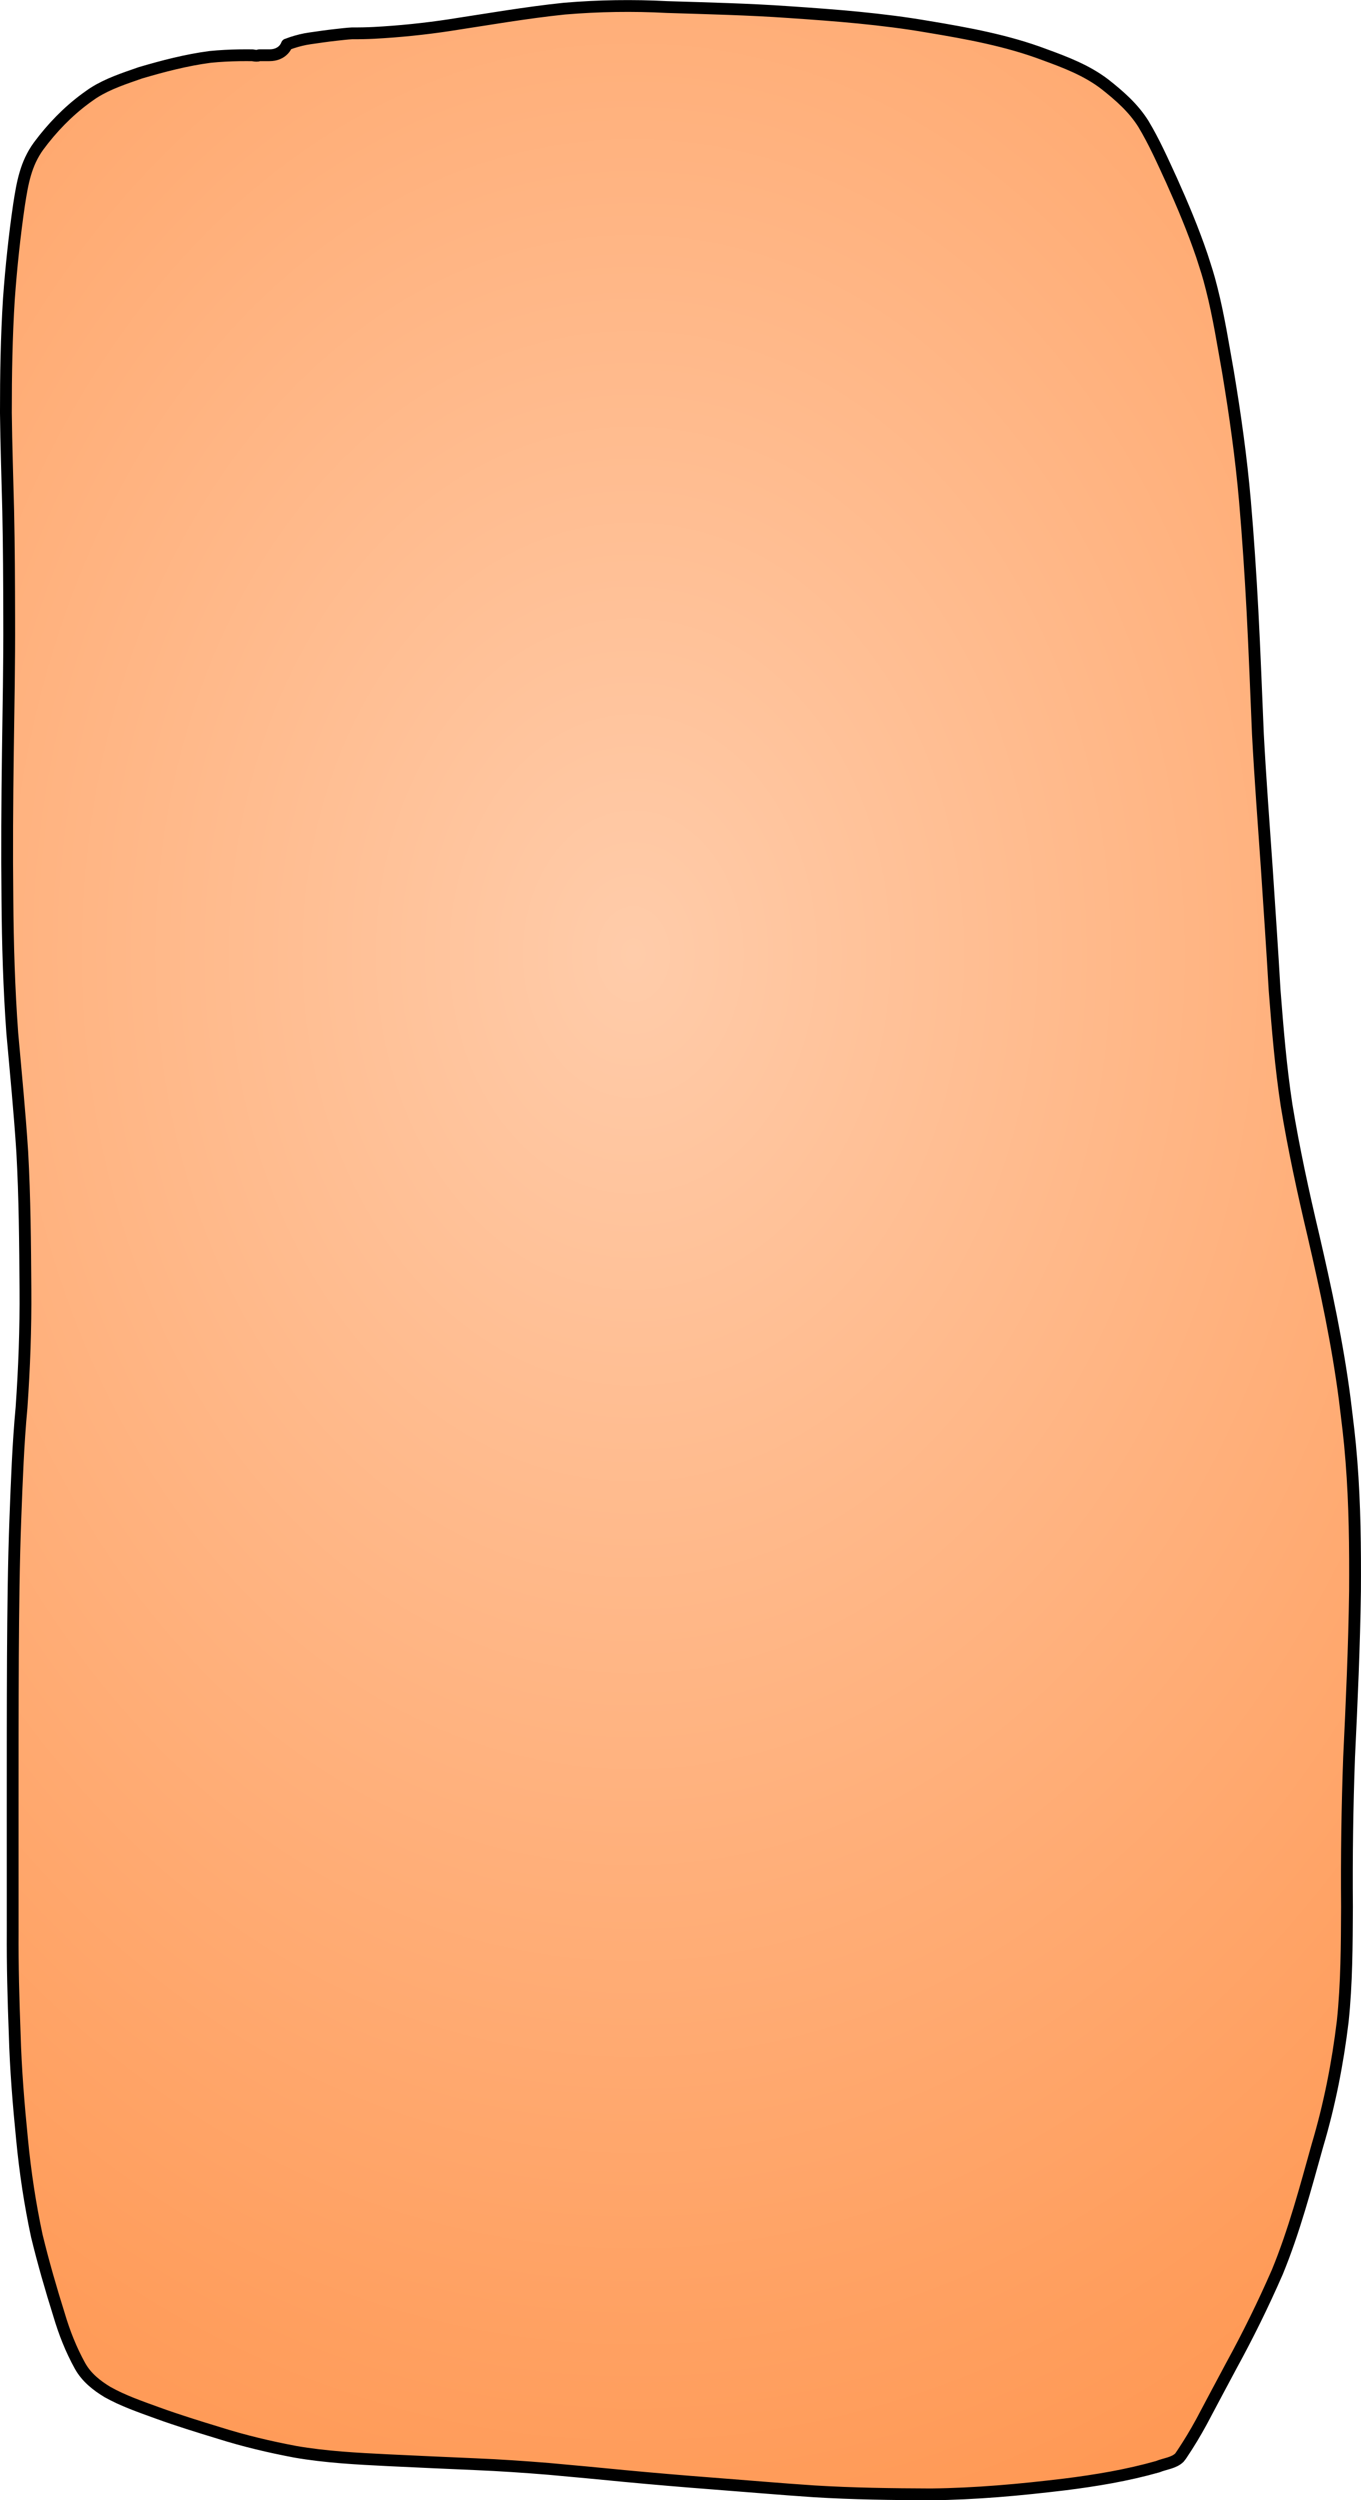 <?xml version="1.0" encoding="UTF-8" standalone="no"?>
<!-- Created with Inkscape (http://www.inkscape.org/) -->

<svg
   width="115.311mm"
   height="211.824mm"
   viewBox="0 0 115.311 211.824"
   version="1.1"
   id="svg1"
   inkscape:version="1.3 (0e150ed6c4, 2023-07-21)"
   sodipodi:docname="difficulties.svg"
   xmlns:inkscape="http://www.inkscape.org/namespaces/inkscape"
   xmlns:sodipodi="http://sodipodi.sourceforge.net/DTD/sodipodi-0.dtd"
   xmlns:xlink="http://www.w3.org/1999/xlink"
   xmlns="http://www.w3.org/2000/svg"
   xmlns:svg="http://www.w3.org/2000/svg">
  <sodipodi:namedview
     id="namedview1"
     pagecolor="#ffffff"
     bordercolor="#666666"
     borderopacity="1.0"
     inkscape:showpageshadow="2"
     inkscape:pageopacity="0.0"
     inkscape:pagecheckerboard="0"
     inkscape:deskcolor="#d1d1d1"
     inkscape:document-units="mm"
     inkscape:zoom="1.0218084"
     inkscape:cx="396.84545"
     inkscape:cy="561.25984"
     inkscape:window-width="2400"
     inkscape:window-height="1271"
     inkscape:window-x="3191"
     inkscape:window-y="-9"
     inkscape:window-maximized="1"
     inkscape:current-layer="layer1" />
  <defs
     id="defs1">
    <linearGradient
       id="linearGradient46"
       inkscape:collect="always">
      <stop
         style="stop-color:#ffccaa;stop-opacity:1"
         offset="0"
         id="stop46" />
      <stop
         style="stop-color:#ff9955;stop-opacity:1"
         offset="1"
         id="stop47" />
    </linearGradient>
    <radialGradient
       inkscape:collect="always"
       xlink:href="#linearGradient46"
       id="radialGradient47"
       cx="97.963"
       cy="129.288"
       fx="97.963"
       fy="129.288"
       r="57.655"
       gradientTransform="matrix(0.005,2.395,-1.837,0.004,457.955,-130.733)"
       gradientUnits="userSpaceOnUse" />
  </defs>
  <g
     inkscape:label="Layer 1"
     inkscape:groupmode="layer"
     id="layer1"
     transform="translate(-167.304,-23.563)">
    <path
       d="m 191.61,27.328 c -0.066,0.162 -0.154,0.316 -0.277,0.446 -0.133,0.141 -0.298,0.257 -0.497,0.34 -0.199,0.082 -0.431,0.129 -0.696,0.129 -0.294,-0.002 -0.587,0.002 -0.88,5.17e-4 -0.031,0.006 -0.066,0.03 -0.097,0.035 -0.166,0.023 -0.319,-0.004 -0.469,-0.034 -0.359,10e-5 -0.719,-0.006 -1.078,5.17e-4 -0.84,0.016 -1.679,0.054 -2.518,0.14 -1.005,0.134 -1.999,0.328 -2.983,0.561 -0.985,0.233 -1.961,0.504 -2.931,0.791 -0.668,0.234 -1.346,0.462 -2.009,0.727 -0.662,0.265 -1.308,0.567 -1.911,0.948 -0.244,0.155 -0.474,0.331 -0.711,0.497 -0.765,0.565 -1.478,1.191 -2.14,1.866 -0.663,0.675 -1.275,1.399 -1.84,2.162 -0.274,0.376 -0.496,0.761 -0.681,1.154 -0.184,0.393 -0.33,0.795 -0.45,1.206 -0.241,0.822 -0.38,1.68 -0.521,2.578 -0.194,1.335 -0.363,2.672 -0.506,4.012 -0.144,1.34 -0.263,2.683 -0.36,4.028 -0.101,1.601 -0.164,3.204 -0.202,4.808 -0.038,1.604 -0.051,3.209 -0.05,4.813 0.03,2.763 0.128,5.524 0.194,8.286 0.067,3.042 0.078,6.085 0.085,9.127 0.017,3.797 -0.061,7.594 -0.113,11.391 -0.056,4.143 -0.085,8.286 -0.039,12.429 0.014,1.891 0.049,3.782 0.115,5.671 0.066,1.889 0.163,3.777 0.3,5.664 0.3,3.347 0.627,6.692 0.844,10.046 0.107,1.937 0.168,3.875 0.205,5.815 0.037,1.939 0.051,3.879 0.064,5.819 0.013,1.674 -0.011,3.348 -0.068,5.021 -0.057,1.673 -0.147,3.345 -0.263,5.015 -0.145,1.546 -0.245,3.095 -0.323,4.645 -0.079,1.55 -0.136,3.101 -0.195,4.652 -0.151,3.933 -0.187,7.869 -0.213,11.804 -0.021,4.355 -0.02,8.711 -0.02,13.066 5e-4,3.407 0.002,6.813 0.002,10.22 -0.018,2.886 0.061,5.772 0.17,8.655 0.042,1.504 0.124,3.004 0.233,4.503 0.109,1.499 0.245,2.996 0.395,4.492 0.132,1.37 0.3,2.735 0.508,4.093 0.208,1.359 0.454,2.711 0.743,4.057 0.546,2.241 1.185,4.46 1.877,6.661 0.222,0.753 0.476,1.494 0.77,2.218 0.294,0.724 0.628,1.432 1.008,2.119 0.137,0.244 0.292,0.47 0.463,0.679 0.171,0.209 0.357,0.402 0.556,0.583 0.397,0.361 0.844,0.672 1.314,0.956 0.669,0.375 1.368,0.686 2.078,0.969 0.711,0.283 1.433,0.539 2.151,0.8 1.726,0.625 3.481,1.168 5.236,1.703 1.055,0.333 2.119,0.626 3.192,0.888 1.073,0.262 2.153,0.491 3.239,0.696 1.298,0.227 2.607,0.373 3.919,0.479 1.312,0.106 2.628,0.172 3.942,0.238 2.468,0.12 4.936,0.231 7.405,0.337 2.081,0.086 4.16,0.23 6.236,0.399 2.119,0.186 4.236,0.393 6.353,0.597 2.481,0.234 4.964,0.447 7.45,0.636 2.895,0.221 5.786,0.474 8.683,0.668 1.644,0.101 3.29,0.162 4.936,0.199 1.646,0.037 3.293,0.051 4.94,0.058 1.893,-0.02 3.782,-0.116 5.668,-0.264 1.886,-0.148 3.768,-0.348 5.646,-0.575 1.333,-0.166 2.664,-0.36 3.985,-0.604 1.321,-0.244 2.631,-0.539 3.925,-0.905 0.289,-0.123 0.629,-0.198 0.955,-0.301 0.163,-0.051 0.323,-0.11 0.472,-0.184 0.149,-0.075 0.286,-0.166 0.404,-0.283 0.047,-0.047 0.201,-0.277 0.224,-0.31 0.586,-0.874 1.126,-1.773 1.63,-2.696 0.838,-1.595 1.695,-3.179 2.54,-4.771 0.709,-1.294 1.389,-2.603 2.039,-3.926 0.65,-1.323 1.27,-2.662 1.861,-4.014 0.358,-0.869 0.685,-1.749 0.992,-2.637 0.307,-0.887 0.593,-1.782 0.865,-2.681 0.545,-1.798 1.038,-3.613 1.544,-5.42 0.511,-1.718 0.939,-3.455 1.293,-5.206 0.354,-1.751 0.634,-3.518 0.848,-5.295 0.169,-1.61 0.255,-3.225 0.301,-4.842 0.046,-1.617 0.052,-3.236 0.06,-4.852 -0.018,-2.118 -0.012,-4.234 0.018,-6.351 0.03,-2.117 0.083,-4.233 0.161,-6.349 0.112,-2.341 0.221,-4.683 0.31,-7.024 0.089,-2.342 0.158,-4.685 0.19,-7.029 0.011,-1.833 0.008,-3.668 -0.034,-5.501 -0.042,-1.834 -0.123,-3.666 -0.267,-5.495 -0.165,-2.109 -0.319,-3.198 -0.572,-5.295 -0.152,-1.17 -0.328,-2.336 -0.523,-3.498 -0.195,-1.163 -0.409,-2.322 -0.637,-3.479 -0.456,-2.313 -0.97,-4.616 -1.502,-6.913 -0.431,-1.821 -0.845,-3.645 -1.227,-5.476 -0.382,-1.831 -0.733,-3.669 -1.036,-5.515 -0.246,-1.611 -0.436,-3.228 -0.595,-4.849 -0.16,-1.621 -0.29,-3.245 -0.416,-4.868 -0.197,-3.417 -0.433,-6.832 -0.657,-10.247 -0.264,-3.822 -0.557,-7.642 -0.761,-11.468 -0.147,-3.484 -0.276,-6.968 -0.46,-10.45 -0.165,-3.108 -0.37,-6.214 -0.638,-9.315 -0.159,-1.827 -0.366,-3.647 -0.609,-5.463 -0.243,-1.816 -0.521,-3.627 -0.822,-5.435 -0.211,-1.182 -0.409,-2.366 -0.628,-3.547 -0.219,-1.181 -0.459,-2.357 -0.755,-3.521 -0.328,-1.293 -0.442,-1.583 -0.84,-2.826 -0.369,-1.085 -0.776,-2.157 -1.208,-3.218 -0.432,-1.061 -0.889,-2.112 -1.359,-3.157 -0.372,-0.807 -0.737,-1.618 -1.124,-2.417 -0.387,-0.799 -0.796,-1.587 -1.254,-2.35 -0.21,-0.337 -0.443,-0.656 -0.692,-0.959 -0.249,-0.303 -0.515,-0.59 -0.794,-0.866 -0.558,-0.551 -1.164,-1.055 -1.783,-1.542 -0.382,-0.293 -0.781,-0.556 -1.192,-0.795 -0.411,-0.239 -0.834,-0.455 -1.266,-0.654 -0.863,-0.399 -1.76,-0.733 -2.655,-1.06 -0.794,-0.3 -1.599,-0.563 -2.412,-0.797 -0.812,-0.234 -1.632,-0.439 -2.457,-0.625 -1.65,-0.371 -3.32,-0.661 -4.988,-0.939 -1.948,-0.336 -3.907,-0.579 -5.871,-0.772 -1.964,-0.193 -3.934,-0.335 -5.904,-0.468 -1.722,-0.122 -3.445,-0.202 -5.17,-0.266 -1.724,-0.064 -3.45,-0.111 -5.174,-0.165 -1.451,-0.077 -2.901,-0.104 -4.35,-0.082 -1.449,0.022 -2.896,0.094 -4.343,0.216 -1.63,0.169 -3.253,0.395 -4.874,0.64 -1.62,0.245 -3.238,0.509 -4.857,0.757 -1.06,0.161 -2.122,0.296 -3.188,0.405 -1.066,0.109 -2.134,0.192 -3.203,0.25 -0.623,0.032 -1.246,0.045 -1.87,0.04 -0.468,0.024 -0.934,0.087 -1.4,0.136 -0.727,0.079 -1.45,0.187 -2.173,0.29 -0.524,0.072 -1.033,0.204 -1.534,0.366 -0.145,0.047 -0.285,0.107 -0.428,0.158 z"
       style="fill:url(#radialGradient47);fill-opacity:1;stroke:#000000;stroke-linejoin:round;paint-order:markers fill stroke"
       id="path45" />
  </g>
</svg>
